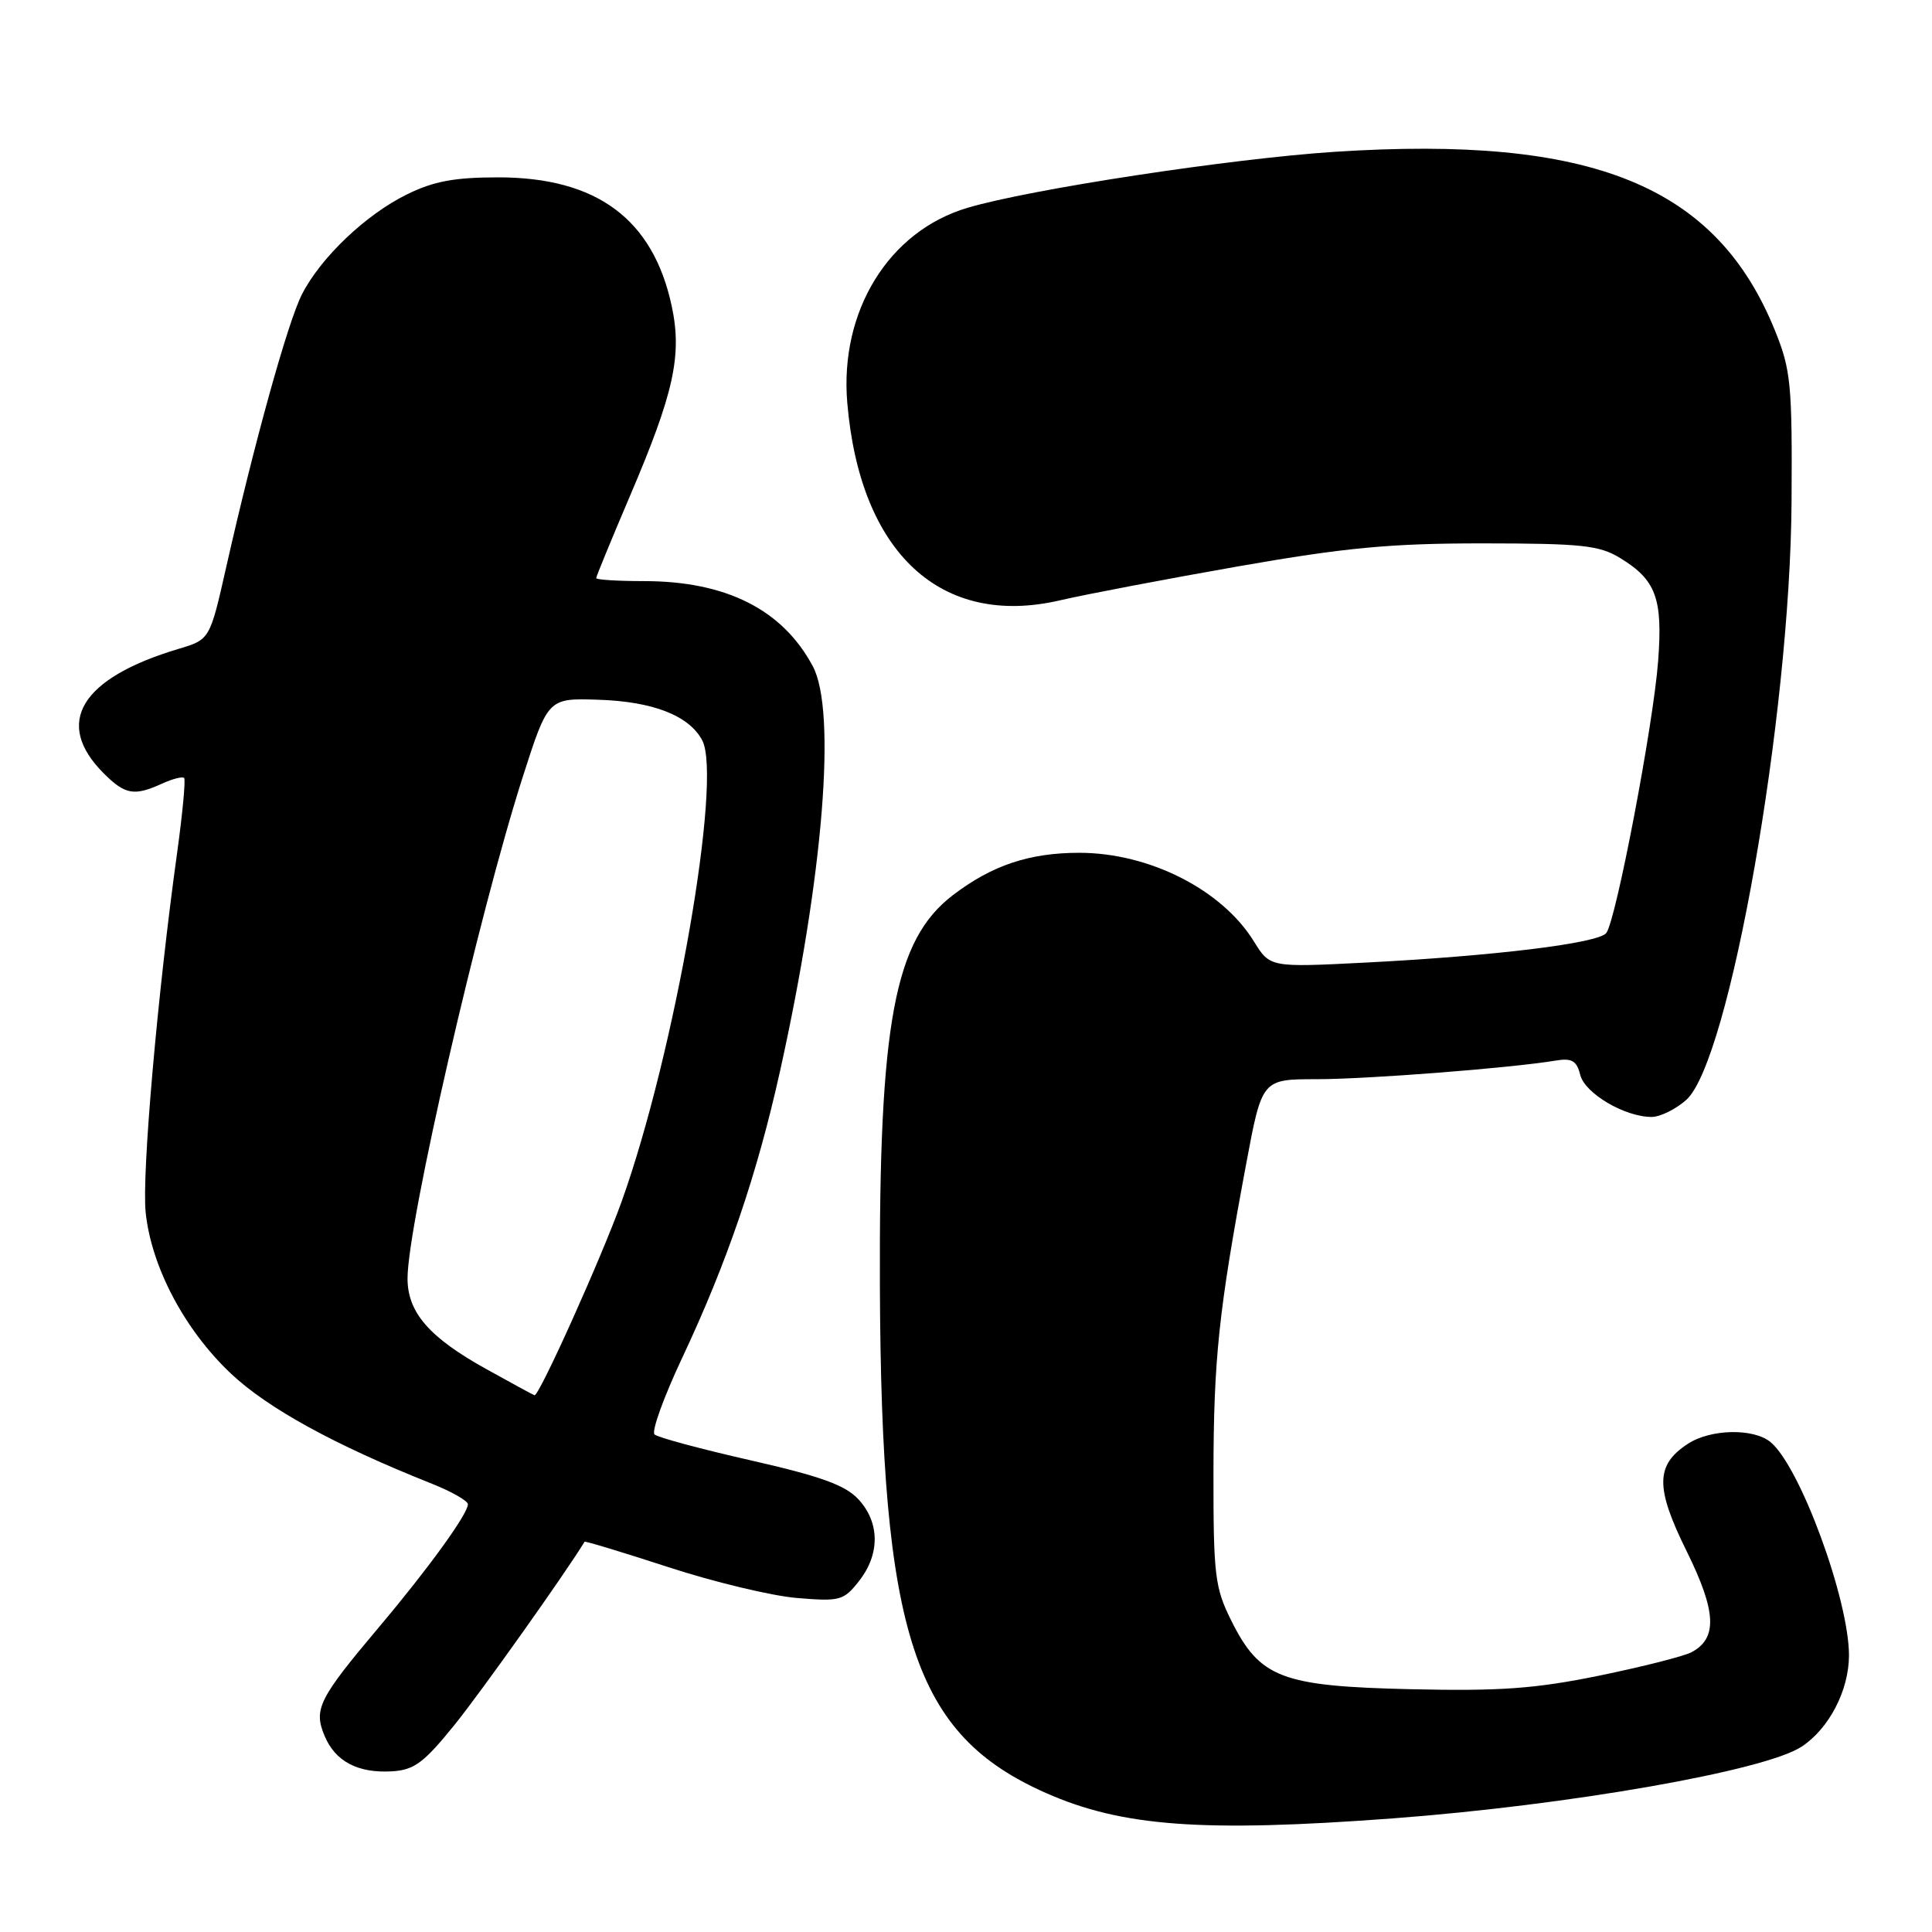 <?xml version="1.0" encoding="UTF-8" standalone="no"?>
<!DOCTYPE svg PUBLIC "-//W3C//DTD SVG 1.1//EN" "http://www.w3.org/Graphics/SVG/1.1/DTD/svg11.dtd" >
<svg xmlns="http://www.w3.org/2000/svg" xmlns:xlink="http://www.w3.org/1999/xlink" version="1.1" viewBox="0 0 256 256">
 <g >
 <path fill="currentColor"
d=" M 184.50 240.95 C 207.83 239.20 233.83 234.65 238.71 231.45 C 242.35 229.07 244.99 223.99 245.00 219.36 C 245.00 211.97 238.53 194.34 234.61 191.09 C 232.36 189.22 226.65 189.34 223.64 191.32 C 219.35 194.13 219.32 197.11 223.49 205.54 C 227.43 213.53 227.61 217.07 224.15 218.92 C 223.15 219.46 217.64 220.85 211.91 222.03 C 203.43 223.76 198.81 224.10 187.00 223.83 C 169.78 223.44 166.94 222.35 163.14 214.72 C 160.98 210.38 160.78 208.74 160.79 195.24 C 160.81 180.09 161.48 173.71 165.12 154.25 C 167.22 143.00 167.22 143.00 174.43 143.00 C 181.20 143.00 200.23 141.52 206.15 140.53 C 208.28 140.18 208.92 140.55 209.39 142.43 C 210.01 144.89 215.29 148.00 218.85 148.00 C 219.97 148.00 222.03 146.99 223.43 145.75 C 229.15 140.69 237.21 94.92 237.39 66.50 C 237.49 50.96 237.30 49.01 235.21 43.84 C 227.42 24.56 211.00 17.89 176.79 20.12 C 163.08 21.02 136.48 25.07 128.19 27.54 C 117.76 30.63 111.23 41.23 112.27 53.39 C 113.96 73.27 124.66 83.21 140.44 79.55 C 143.98 78.73 154.65 76.70 164.16 75.03 C 178.28 72.56 184.20 72.00 196.47 72.00 C 209.59 72.01 211.91 72.25 214.69 73.95 C 219.44 76.85 220.34 79.30 219.71 87.61 C 219.07 96.08 214.13 121.98 212.84 123.63 C 211.77 124.99 198.05 126.67 180.89 127.55 C 168.28 128.19 168.28 128.19 166.14 124.73 C 161.91 117.88 152.28 113.00 143.00 113.00 C 136.40 113.00 131.45 114.66 126.29 118.59 C 118.50 124.53 116.46 135.48 116.59 170.50 C 116.78 216.69 121.09 229.84 138.59 237.58 C 148.67 242.04 159.36 242.82 184.50 240.95 Z  M 60.27 228.50 C 63.82 224.09 74.85 208.56 77.46 204.29 C 77.53 204.17 82.52 205.69 88.55 207.65 C 94.57 209.62 102.24 211.46 105.58 211.74 C 111.31 212.22 111.79 212.09 113.83 209.49 C 116.62 205.94 116.59 201.75 113.75 198.67 C 112.01 196.79 108.78 195.62 99.50 193.51 C 92.90 192.01 87.15 190.47 86.73 190.07 C 86.30 189.68 87.95 185.11 90.39 179.93 C 96.35 167.26 100.31 155.66 103.36 141.92 C 109.10 116.06 110.87 94.21 107.70 88.28 C 103.69 80.77 96.21 77.00 85.32 77.00 C 81.84 77.00 79.00 76.82 79.00 76.60 C 79.00 76.38 81.01 71.50 83.46 65.75 C 89.30 52.09 90.40 47.09 89.01 40.57 C 86.54 29.03 79.09 23.50 66.00 23.50 C 60.23 23.50 57.44 24.02 53.90 25.77 C 48.46 28.45 42.51 34.11 40.01 39.00 C 38.14 42.65 33.69 58.68 29.98 75.12 C 27.81 84.74 27.81 84.74 23.66 85.98 C 10.65 89.87 7.08 95.81 13.75 102.48 C 16.58 105.30 17.77 105.52 21.46 103.84 C 22.86 103.20 24.18 102.86 24.40 103.09 C 24.61 103.31 24.19 107.78 23.47 113.00 C 20.87 131.70 18.78 155.59 19.30 160.64 C 20.05 167.86 24.44 176.18 30.57 181.98 C 35.47 186.61 44.33 191.47 57.25 196.61 C 59.86 197.65 61.99 198.87 62.00 199.32 C 62.00 200.60 56.78 207.82 50.21 215.61 C 42.24 225.07 41.54 226.47 42.99 229.97 C 44.41 233.40 47.41 234.98 51.96 234.71 C 54.89 234.53 56.18 233.57 60.27 228.50 Z  M 64.51 181.45 C 56.88 177.23 54.00 173.92 54.00 169.39 C 54.00 162.22 63.43 121.19 69.25 103.00 C 72.62 92.50 72.62 92.50 79.30 92.72 C 86.52 92.95 91.30 94.82 93.04 98.08 C 95.76 103.16 89.39 139.65 82.37 159.21 C 79.71 166.63 71.40 185.10 70.82 184.88 C 70.64 184.82 67.80 183.28 64.51 181.45 Z "/>
</g>
</svg>